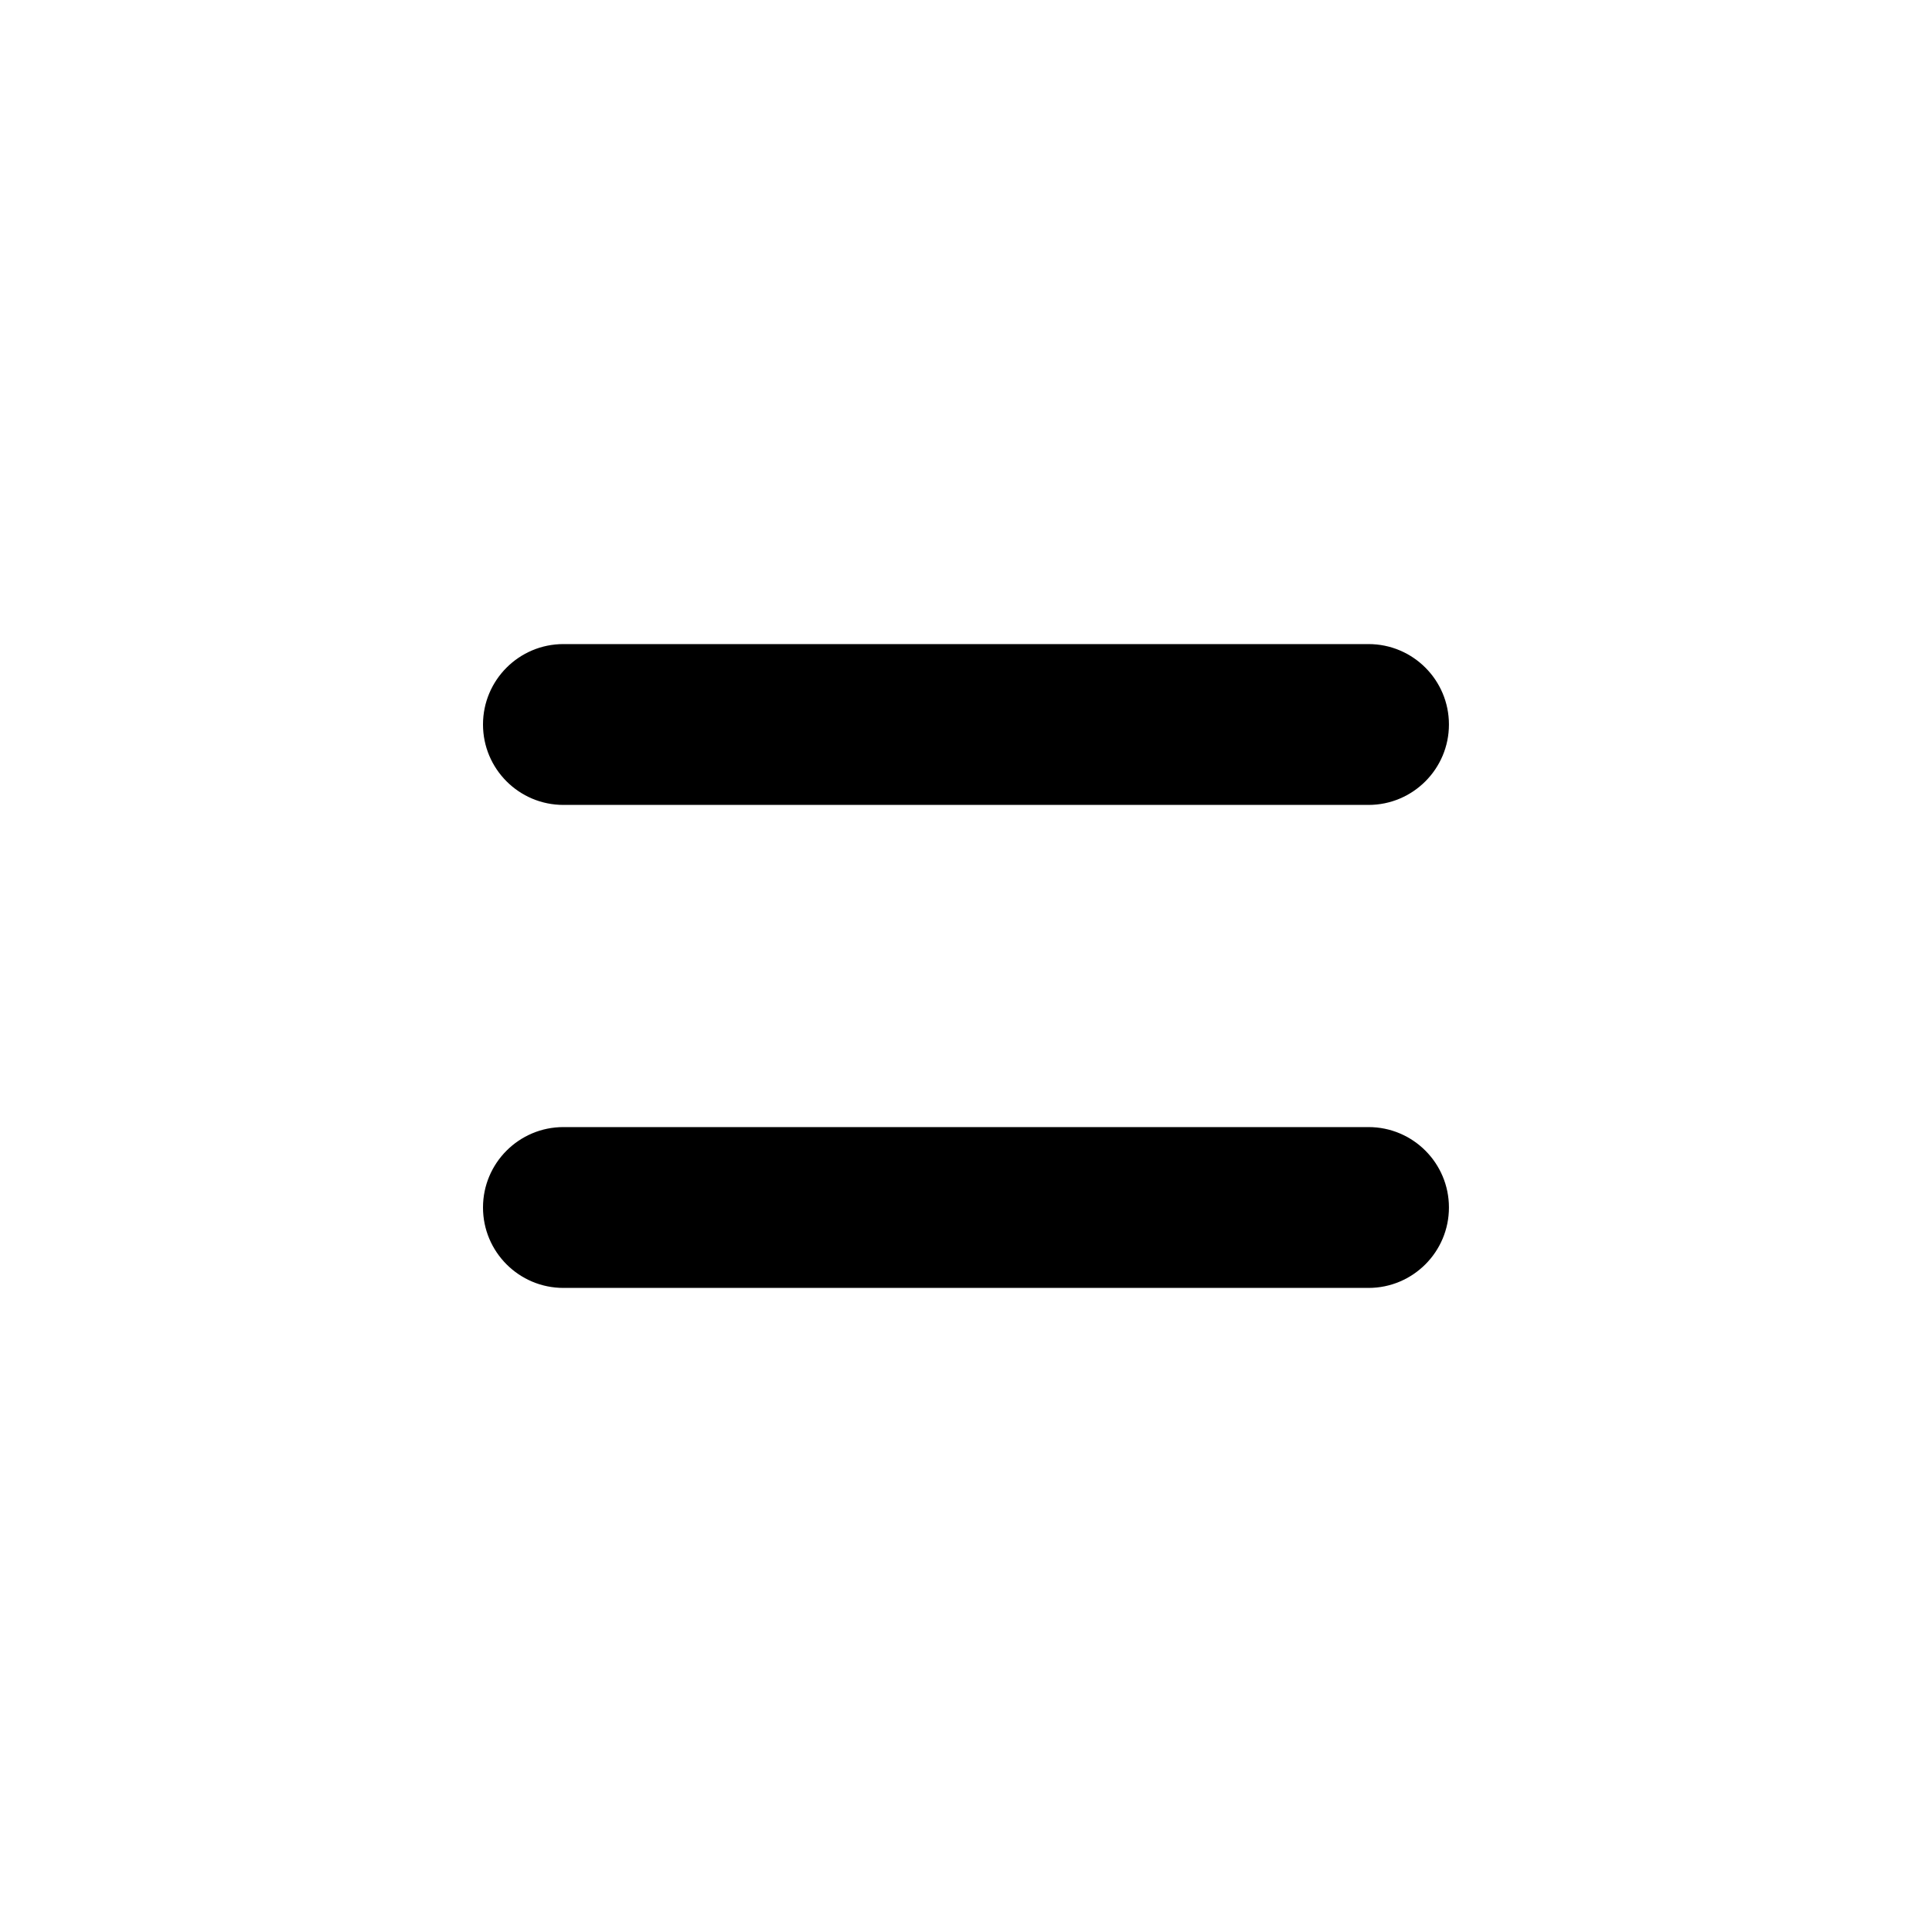 <!-- Generated by IcoMoon.io -->
<svg version="1.1" xmlns="http://www.w3.org/2000/svg" width="32" height="32" viewBox="0 0 32 32">
<path d="M8 12c0-0.736 0.597-1.332 1.332-1.332h13.335c0.736 0 1.332 0.597 1.332 1.332s-0.597 1.332-1.332 1.332h-13.335c-0.736 0-1.332-0.597-1.332-1.332v0zM8 20c0-0.736 0.597-1.332 1.332-1.332h13.335c0.736 0 1.332 0.597 1.332 1.332s-0.597 1.332-1.332 1.332v0h-13.335c-0.736 0-1.332-0.597-1.332-1.332v0z"></path>
</svg>
